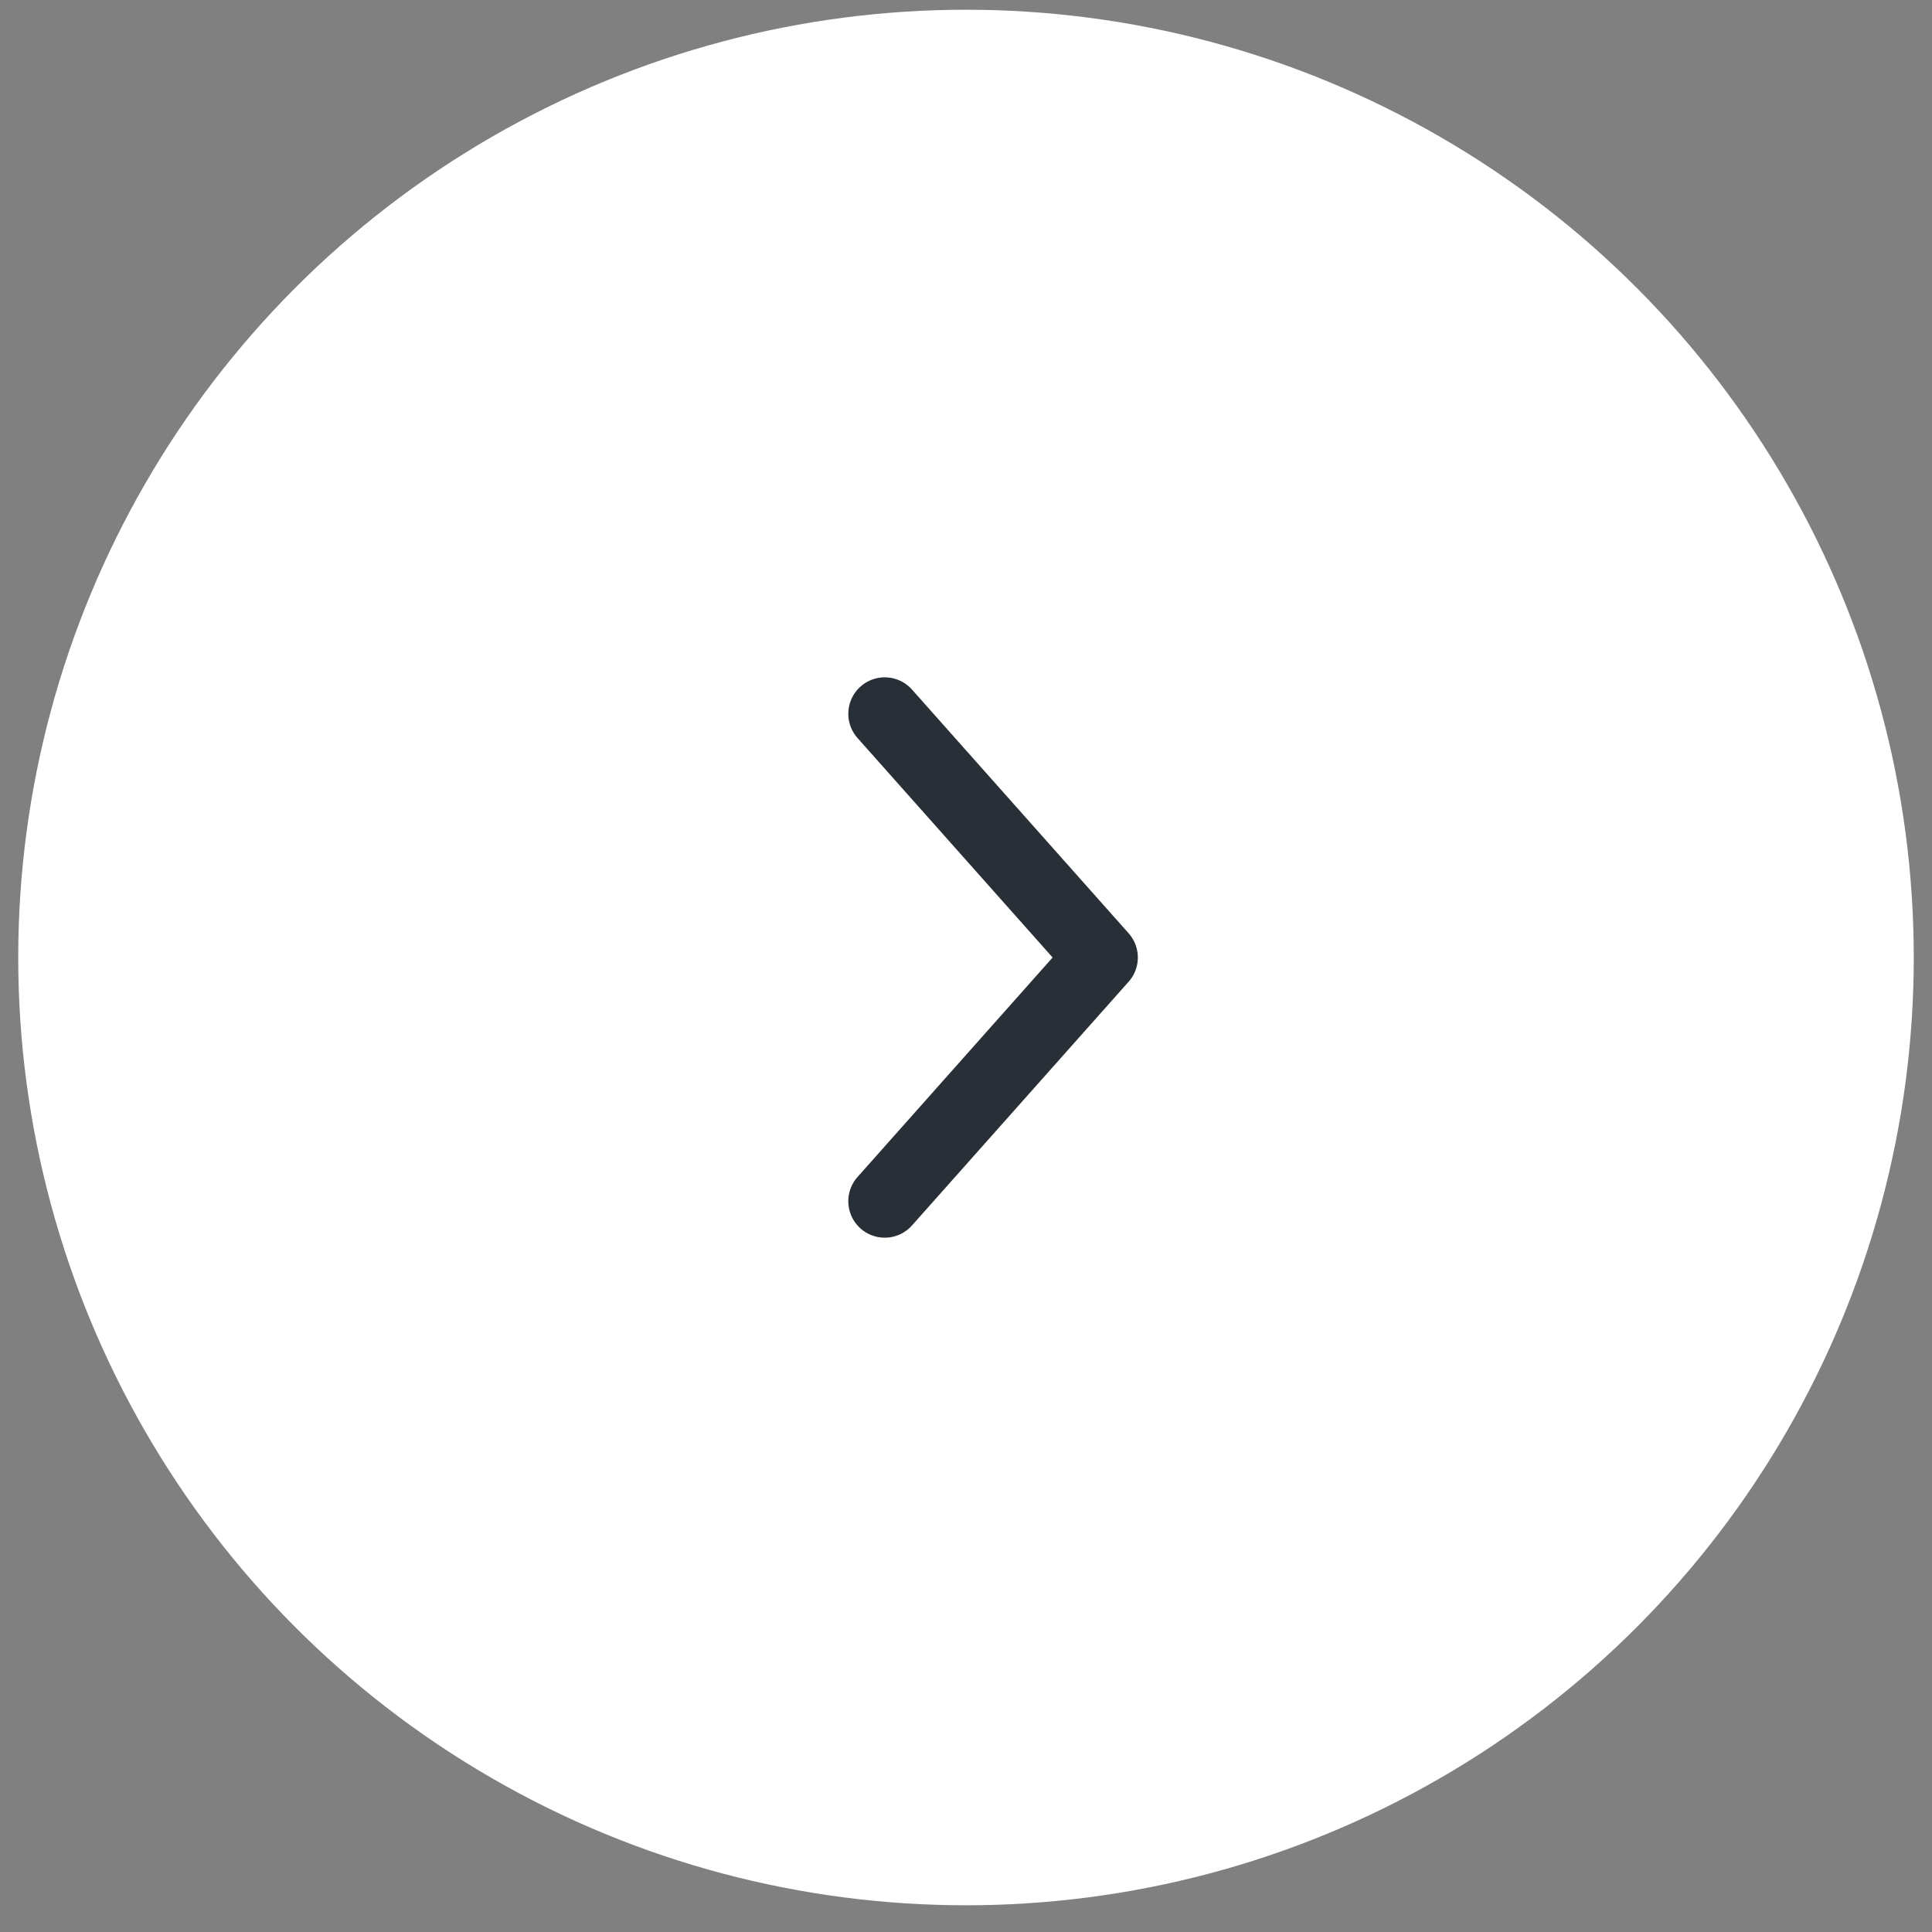 <svg width="53" height="53" viewBox="0 0 53 53" fill="none" xmlns="http://www.w3.org/2000/svg">
<rect x="0" y="0" width="53" height="53" fill="#808080" stroke="none"/>
<circle cx="26.5" cy="26.267" r="26" fill="white"/>
<path d="M24.271 32.953L30.214 26.267L24.271 19.581" stroke="#292F36" stroke-width="2" stroke-linecap="round" stroke-linejoin="round"/>
</svg>

